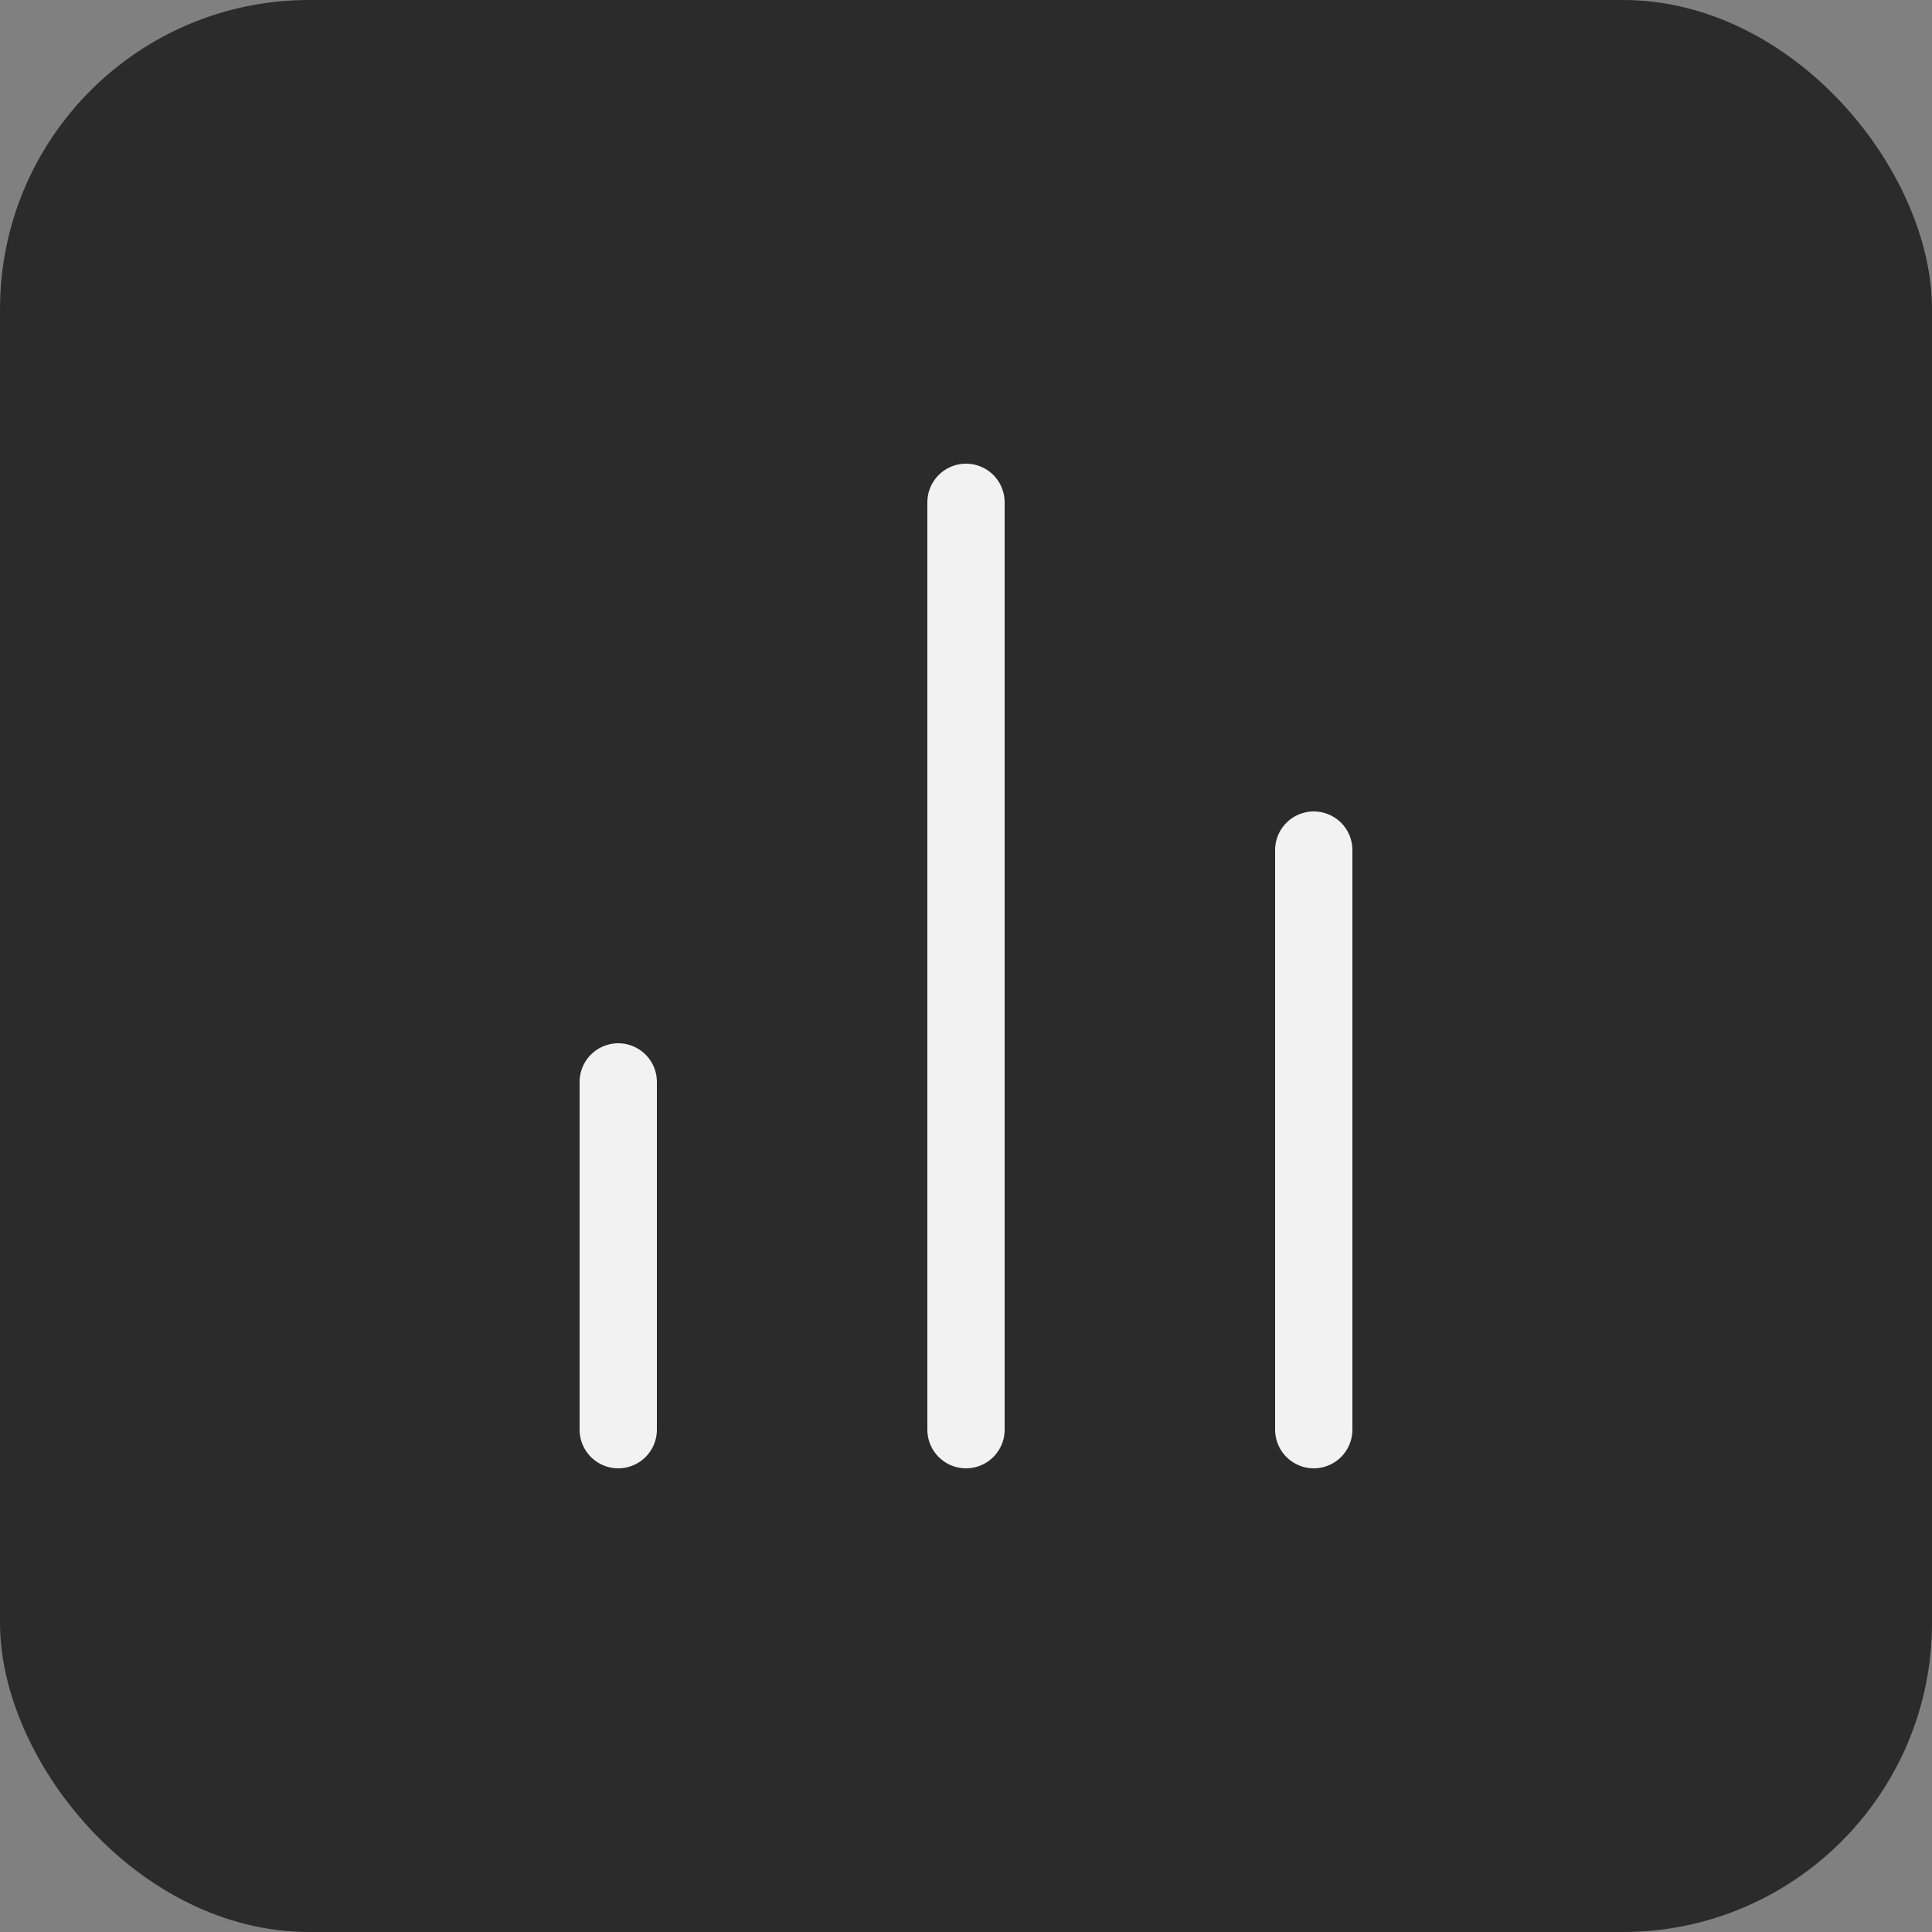 <svg width="50" height="50" viewBox="0 0 50 50" fill="none" xmlns="http://www.w3.org/2000/svg">
<rect x="0" y="0" width="50" height="50" fill="#808080" stroke="none"/>
<rect width="50" height="50" rx="8" fill="#2B2B2B"/>
<path d="M34 37V22" stroke="#F2F2F2" stroke-width="2" stroke-linecap="round" stroke-linejoin="round"/>
<path d="M25 37V13" stroke="#F2F2F2" stroke-width="2" stroke-linecap="round" stroke-linejoin="round"/>
<path d="M16 37V28" stroke="#F2F2F2" stroke-width="2" stroke-linecap="round" stroke-linejoin="round"/>
</svg>
